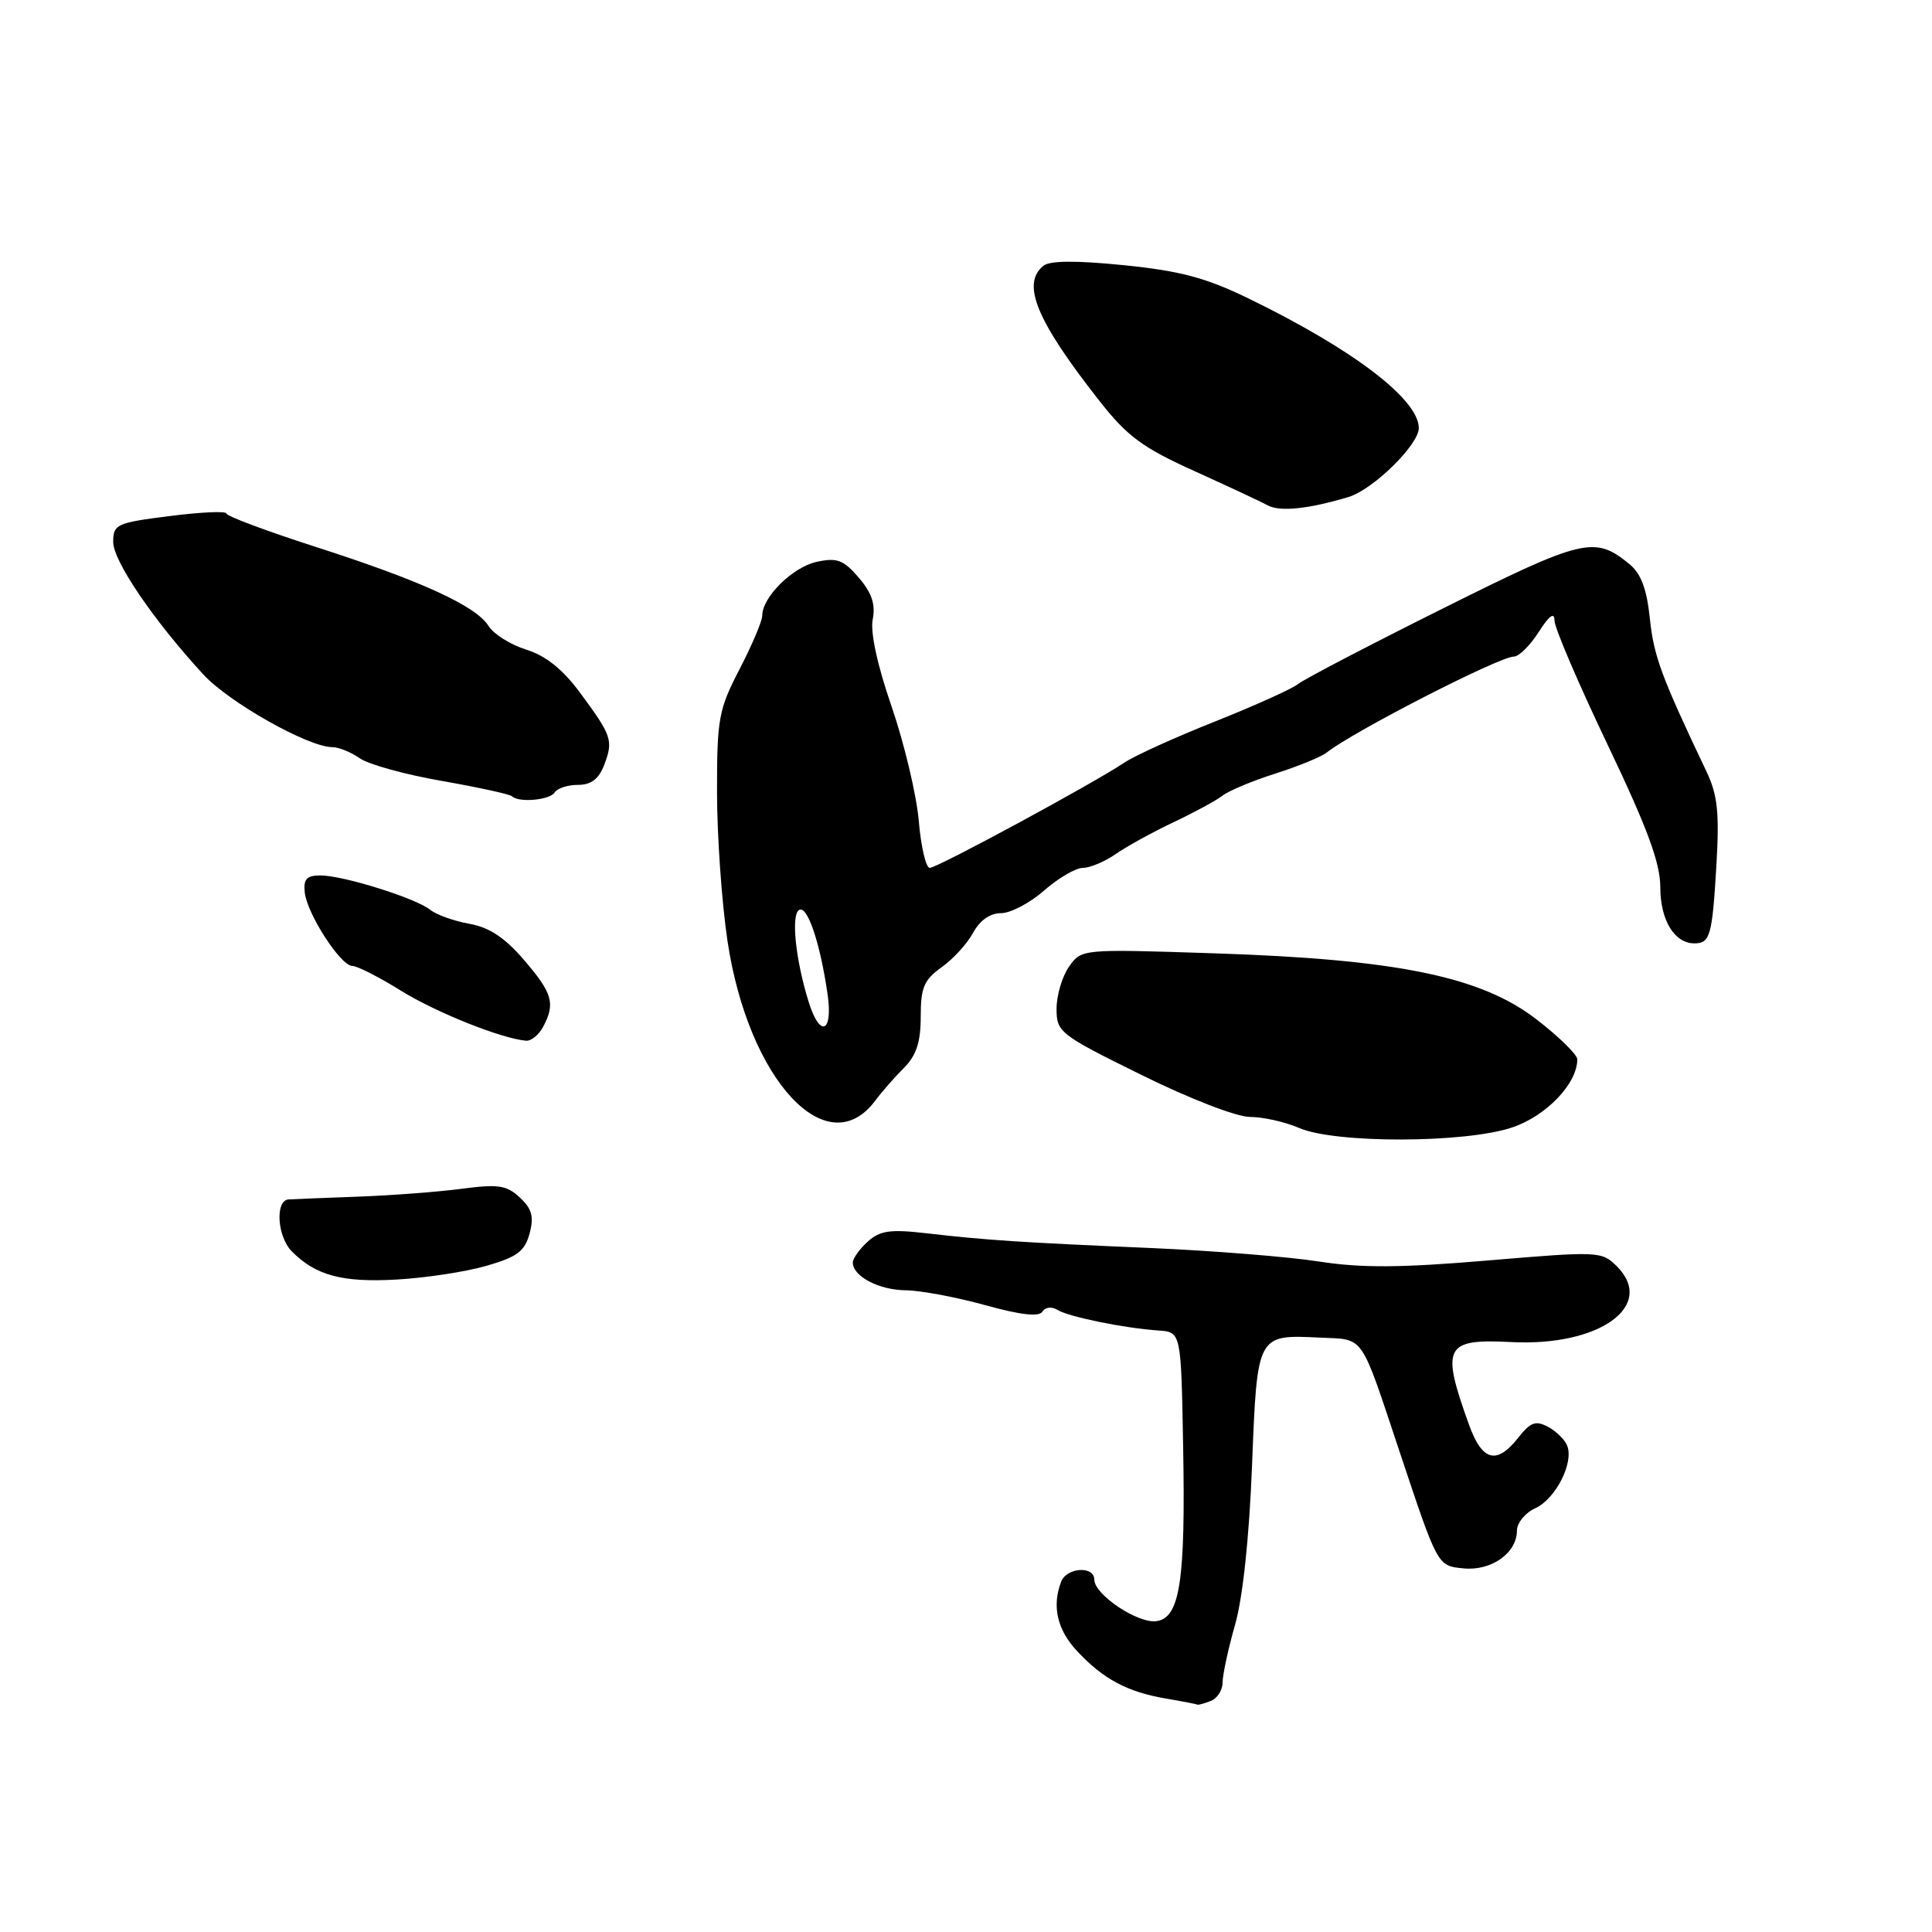 <?xml version="1.0" encoding="UTF-8" standalone="no"?>
<!DOCTYPE svg PUBLIC "-//W3C//DTD SVG 1.1//EN" "http://www.w3.org/Graphics/SVG/1.1/DTD/svg11.dtd" >
<svg xmlns="http://www.w3.org/2000/svg" xmlns:xlink="http://www.w3.org/1999/xlink" version="1.1" viewBox="0 0 256 256">
 <g >
 <path fill="currentColor"
d=" M 160.42 225.39 C 161.29 225.06 162.00 223.96 162.00 222.94 C 162.00 221.93 162.74 218.49 163.65 215.30 C 164.68 211.70 165.53 203.70 165.90 194.21 C 166.59 176.73 166.53 176.84 174.89 177.24 C 180.89 177.53 180.16 176.49 185.50 192.50 C 190.54 207.61 190.46 207.48 193.94 207.82 C 197.61 208.18 201.00 205.78 201.00 202.82 C 201.00 201.80 202.09 200.46 203.43 199.85 C 206.11 198.63 208.55 193.87 207.67 191.58 C 207.36 190.78 206.22 189.65 205.13 189.07 C 203.49 188.19 202.80 188.44 201.18 190.50 C 198.31 194.14 196.39 193.63 194.64 188.75 C 190.91 178.39 191.43 177.38 200.24 177.83 C 211.94 178.44 219.47 173.02 214.23 167.78 C 212.24 165.80 211.82 165.78 197.14 167.02 C 185.60 168.00 180.38 168.03 174.79 167.16 C 170.78 166.53 160.75 165.73 152.50 165.37 C 135.19 164.63 130.69 164.33 122.72 163.41 C 117.95 162.86 116.59 163.06 114.97 164.53 C 113.89 165.51 113.00 166.75 113.00 167.29 C 113.00 169.12 116.47 170.94 120.02 170.97 C 121.96 170.99 126.68 171.87 130.51 172.93 C 135.23 174.24 137.68 174.52 138.12 173.80 C 138.50 173.20 139.35 173.10 140.10 173.56 C 141.60 174.49 148.98 175.99 153.50 176.30 C 156.50 176.50 156.50 176.50 156.77 191.55 C 157.10 209.44 156.36 214.36 153.25 214.81 C 150.80 215.17 145.00 211.30 145.00 209.31 C 145.00 207.45 141.34 207.68 140.61 209.58 C 139.36 212.84 140.08 215.97 142.75 218.81 C 146.20 222.50 149.40 224.20 154.50 225.07 C 156.70 225.44 158.58 225.81 158.67 225.87 C 158.76 225.94 159.55 225.73 160.42 225.39 Z  M 64.45 167.73 C 68.53 166.56 69.54 165.79 70.17 163.45 C 70.77 161.21 70.49 160.17 68.88 158.68 C 67.13 157.04 66.01 156.88 61.17 157.52 C 58.05 157.93 51.90 158.40 47.50 158.56 C 43.10 158.72 38.94 158.89 38.25 158.93 C 36.43 159.03 36.72 163.86 38.67 165.82 C 41.82 169.00 45.34 169.95 52.50 169.55 C 56.35 169.34 61.73 168.52 64.45 167.73 Z  M 200.41 149.38 C 204.93 147.84 208.99 143.58 209.00 140.37 C 209.00 139.75 206.57 137.37 203.59 135.07 C 196.23 129.39 185.10 127.11 160.90 126.32 C 143.30 125.74 143.30 125.74 141.65 128.09 C 140.74 129.39 140.00 131.89 140.00 133.67 C 140.00 136.77 140.39 137.08 151.26 142.44 C 157.66 145.60 163.86 148.00 165.64 148.00 C 167.36 148.00 170.28 148.66 172.14 149.46 C 176.93 151.54 194.21 151.49 200.41 149.38 Z  M 116.00 145.81 C 116.83 144.69 118.51 142.77 119.75 141.53 C 121.43 139.85 122.00 138.10 122.00 134.70 C 122.00 130.85 122.43 129.83 124.79 128.15 C 126.32 127.06 128.19 125.01 128.95 123.58 C 129.83 121.96 131.19 121.00 132.63 121.00 C 133.90 121.00 136.47 119.65 138.35 118.00 C 140.23 116.35 142.54 115.00 143.48 115.00 C 144.42 115.00 146.39 114.17 147.85 113.16 C 149.31 112.14 152.75 110.25 155.50 108.95 C 158.25 107.65 161.18 106.06 162.00 105.42 C 162.82 104.78 165.97 103.46 169.00 102.50 C 172.03 101.53 175.07 100.29 175.76 99.74 C 179.30 96.93 198.67 87.00 200.60 87.00 C 201.26 87.00 202.74 85.54 203.88 83.75 C 205.30 81.54 205.97 81.06 205.98 82.24 C 205.99 83.20 209.15 90.58 213.00 98.64 C 218.29 109.72 220.00 114.35 220.00 117.58 C 220.00 121.92 221.87 125.00 224.51 125.00 C 226.60 125.00 226.88 124.01 227.43 114.69 C 227.84 107.71 227.59 105.34 226.14 102.28 C 220.14 89.67 219.14 86.97 218.62 82.00 C 218.21 78.05 217.45 76.00 215.90 74.74 C 211.31 70.98 209.81 71.33 191.22 80.61 C 181.47 85.47 172.82 89.98 172.00 90.64 C 171.18 91.29 166.22 93.52 161.00 95.60 C 155.78 97.67 150.38 100.12 149.00 101.04 C 144.84 103.83 124.19 115.00 123.20 115.00 C 122.69 115.00 122.03 112.19 121.74 108.75 C 121.44 105.31 119.82 98.51 118.15 93.64 C 116.25 88.15 115.30 83.75 115.64 82.06 C 116.03 80.08 115.52 78.56 113.79 76.54 C 111.76 74.18 110.91 73.86 108.21 74.45 C 105.02 75.15 101.00 79.12 101.00 81.58 C 101.00 82.29 99.65 85.48 98.00 88.66 C 95.22 94.02 95.00 95.22 95.01 104.97 C 95.01 110.76 95.64 119.64 96.40 124.71 C 99.17 143.14 109.63 154.41 116.00 145.81 Z  M 71.96 136.07 C 73.61 132.99 73.23 131.62 69.45 127.22 C 66.92 124.26 64.85 122.88 62.20 122.41 C 60.17 122.05 57.83 121.21 57.00 120.55 C 55.07 119.00 45.47 116.00 42.45 116.00 C 40.64 116.00 40.19 116.49 40.38 118.25 C 40.70 121.12 45.13 127.97 46.68 127.99 C 47.33 127.99 50.22 129.46 53.09 131.25 C 57.76 134.15 66.43 137.62 69.71 137.90 C 70.38 137.95 71.40 137.13 71.96 136.07 Z  M 73.50 105.00 C 73.84 104.45 75.23 104.00 76.58 104.00 C 78.34 104.00 79.34 103.23 80.07 101.33 C 81.29 98.11 81.08 97.49 76.83 91.75 C 74.56 88.68 72.30 86.88 69.73 86.08 C 67.66 85.43 65.41 84.03 64.74 82.95 C 63.07 80.28 55.74 76.93 41.75 72.44 C 35.29 70.36 30.00 68.38 30.00 68.04 C 30.00 67.70 26.62 67.85 22.50 68.38 C 15.43 69.27 15.00 69.47 15.00 71.82 C 15.00 74.34 20.36 82.22 26.94 89.37 C 30.36 93.08 40.85 99.00 44.03 99.00 C 44.87 99.00 46.50 99.66 47.66 100.47 C 48.82 101.29 53.72 102.64 58.56 103.48 C 63.39 104.33 67.57 105.24 67.84 105.51 C 68.73 106.39 72.87 106.02 73.50 105.00 Z  M 178.70 65.85 C 181.96 64.86 188.00 58.92 188.00 56.72 C 187.98 52.90 179.27 46.27 165.42 39.54 C 159.81 36.81 156.37 35.89 148.92 35.14 C 142.57 34.50 139.09 34.53 138.25 35.22 C 135.31 37.63 137.33 42.48 145.67 53.11 C 149.38 57.83 151.38 59.31 158.29 62.43 C 162.80 64.48 167.18 66.52 168.00 66.97 C 169.59 67.84 173.43 67.44 178.70 65.85 Z  M 107.15 132.75 C 105.41 127.16 104.80 121.24 105.88 120.58 C 106.97 119.90 108.67 124.90 109.66 131.75 C 110.40 136.87 108.64 137.57 107.15 132.75 Z "/>
</g>
</svg>